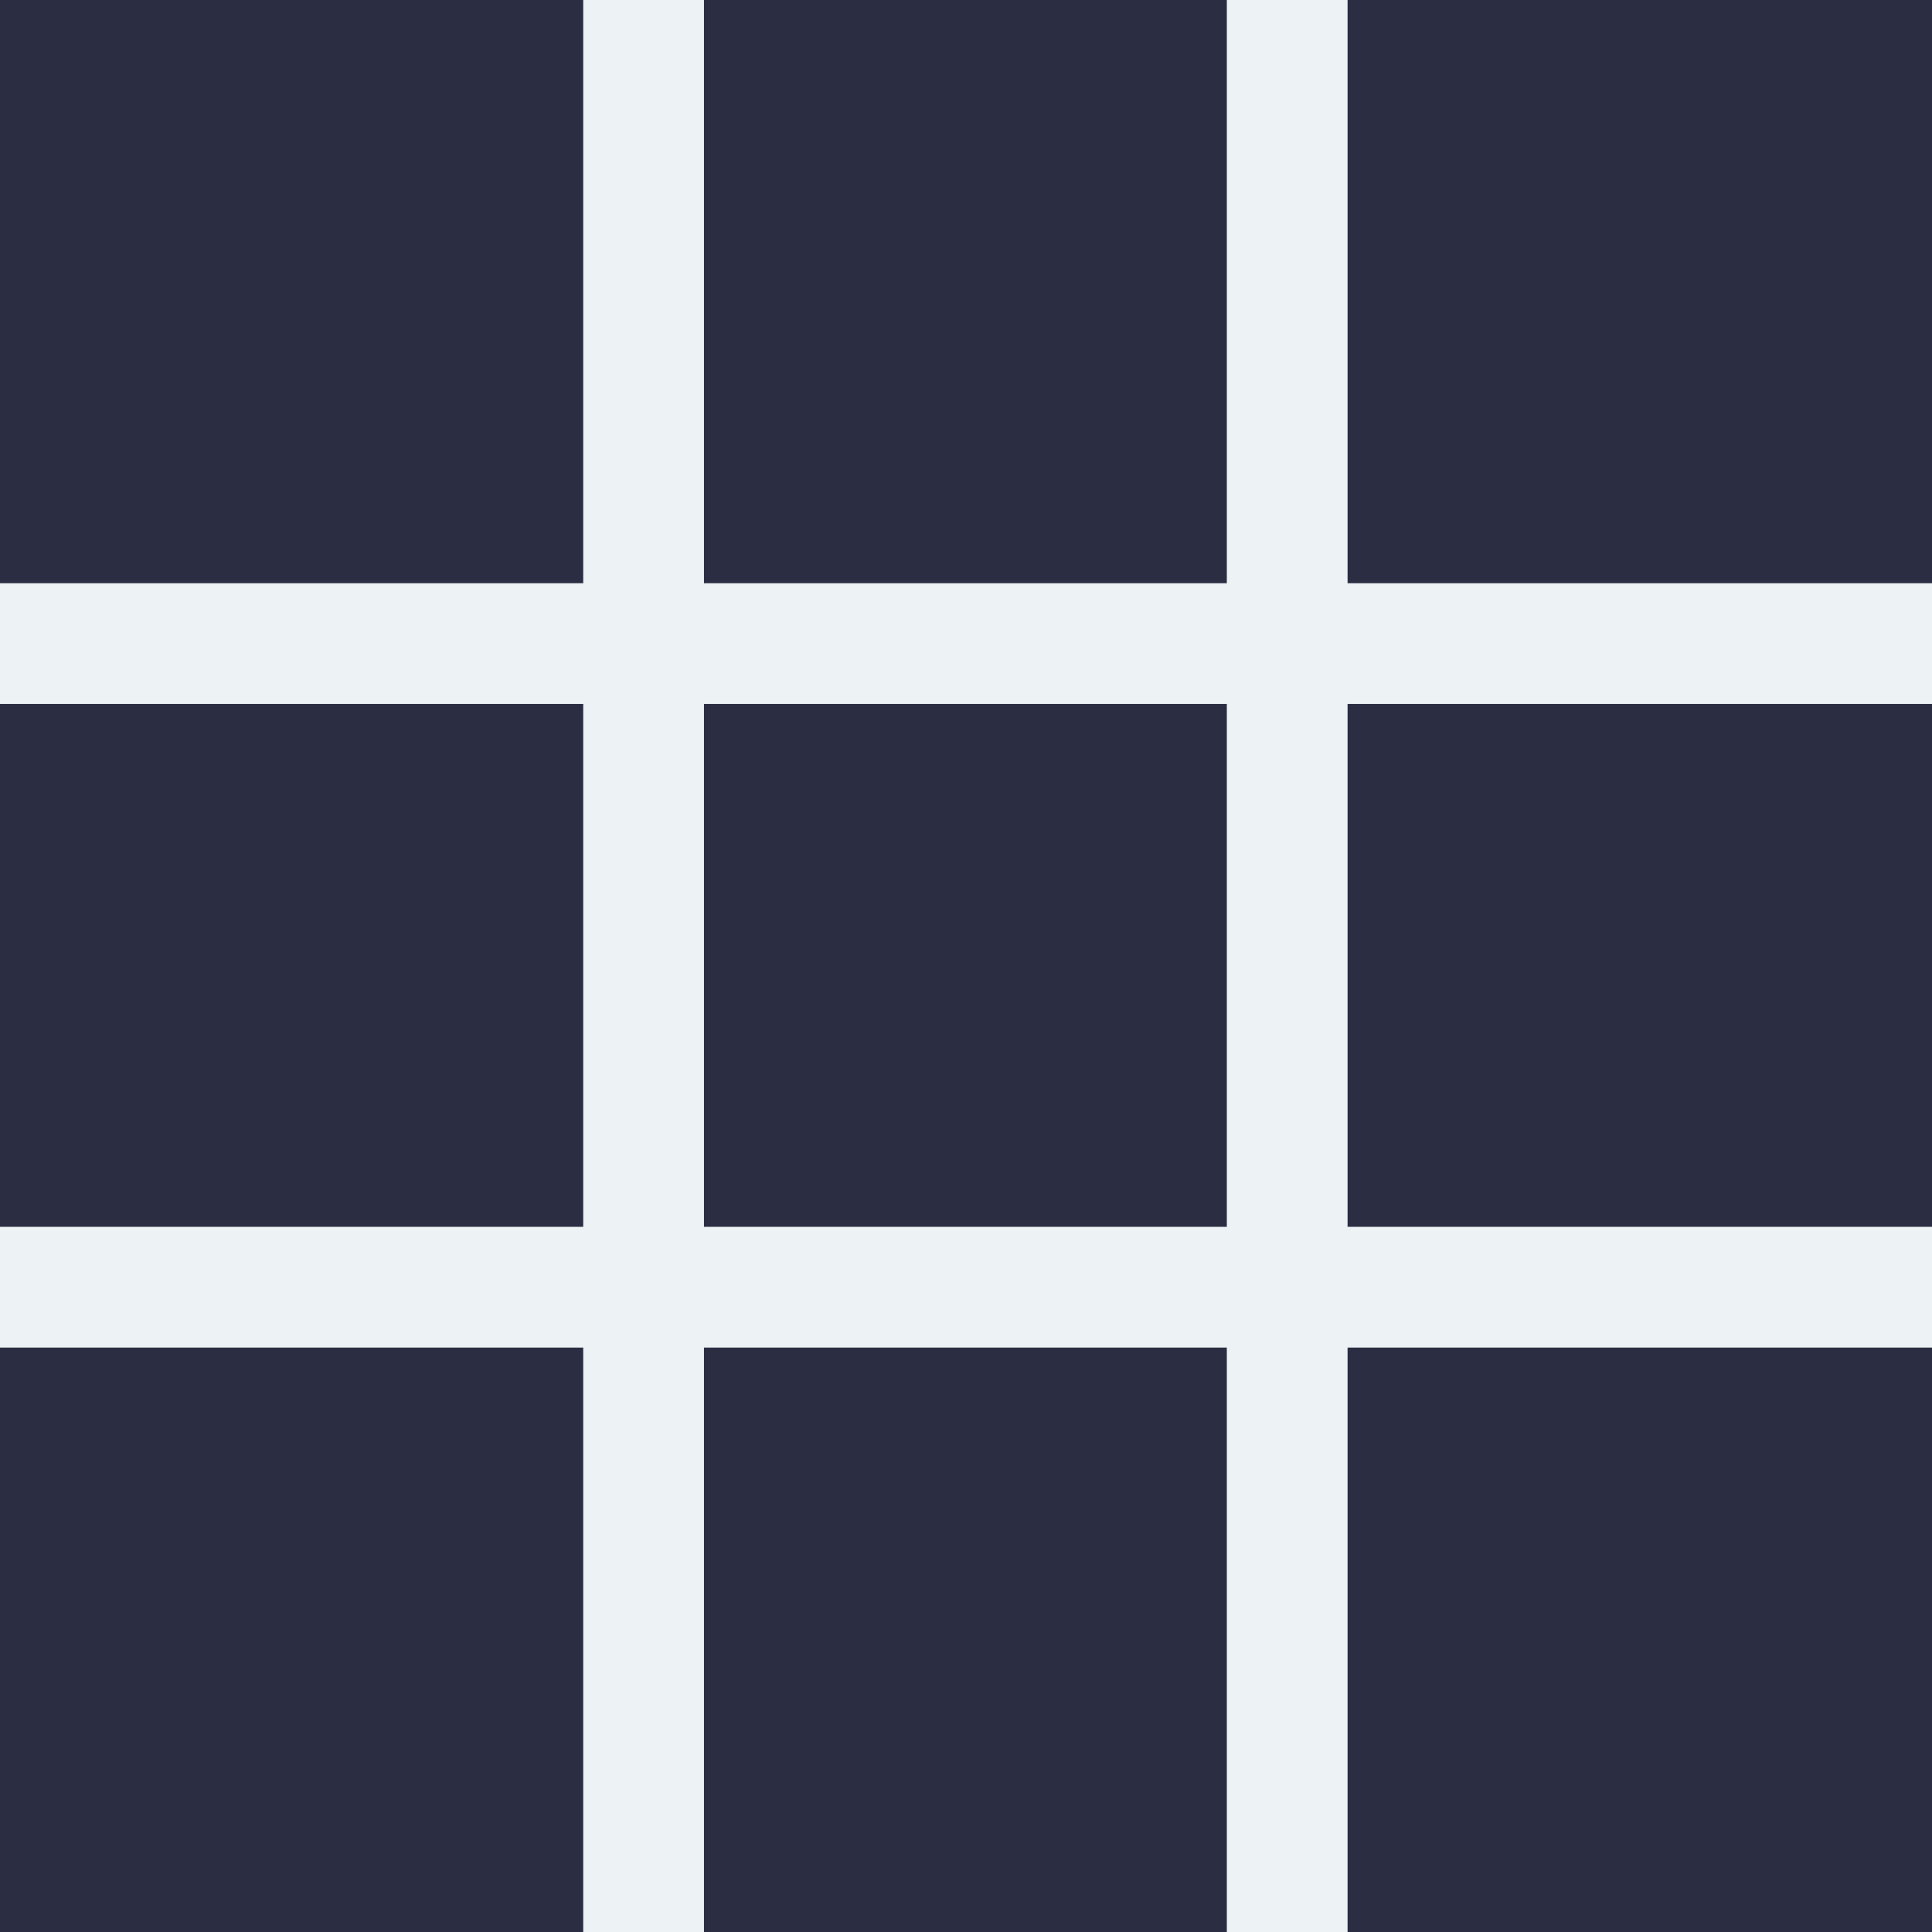 <svg xmlns="http://www.w3.org/2000/svg" viewBox="0 0 16 16">
  <rect width="16" height="16" fill="#2b2d42" />
  <g stroke="#edf2f4" stroke-width="1">
    <line x1="5.33" y1="0" x2="5.33" y2="16" />
    <line x1="10.66" y1="0" x2="10.66" y2="16" />
    <line x1="0" y1="5.33" x2="16" y2="5.33" />
    <line x1="0" y1="10.66" x2="16" y2="10.66" />
  </g>
</svg>
